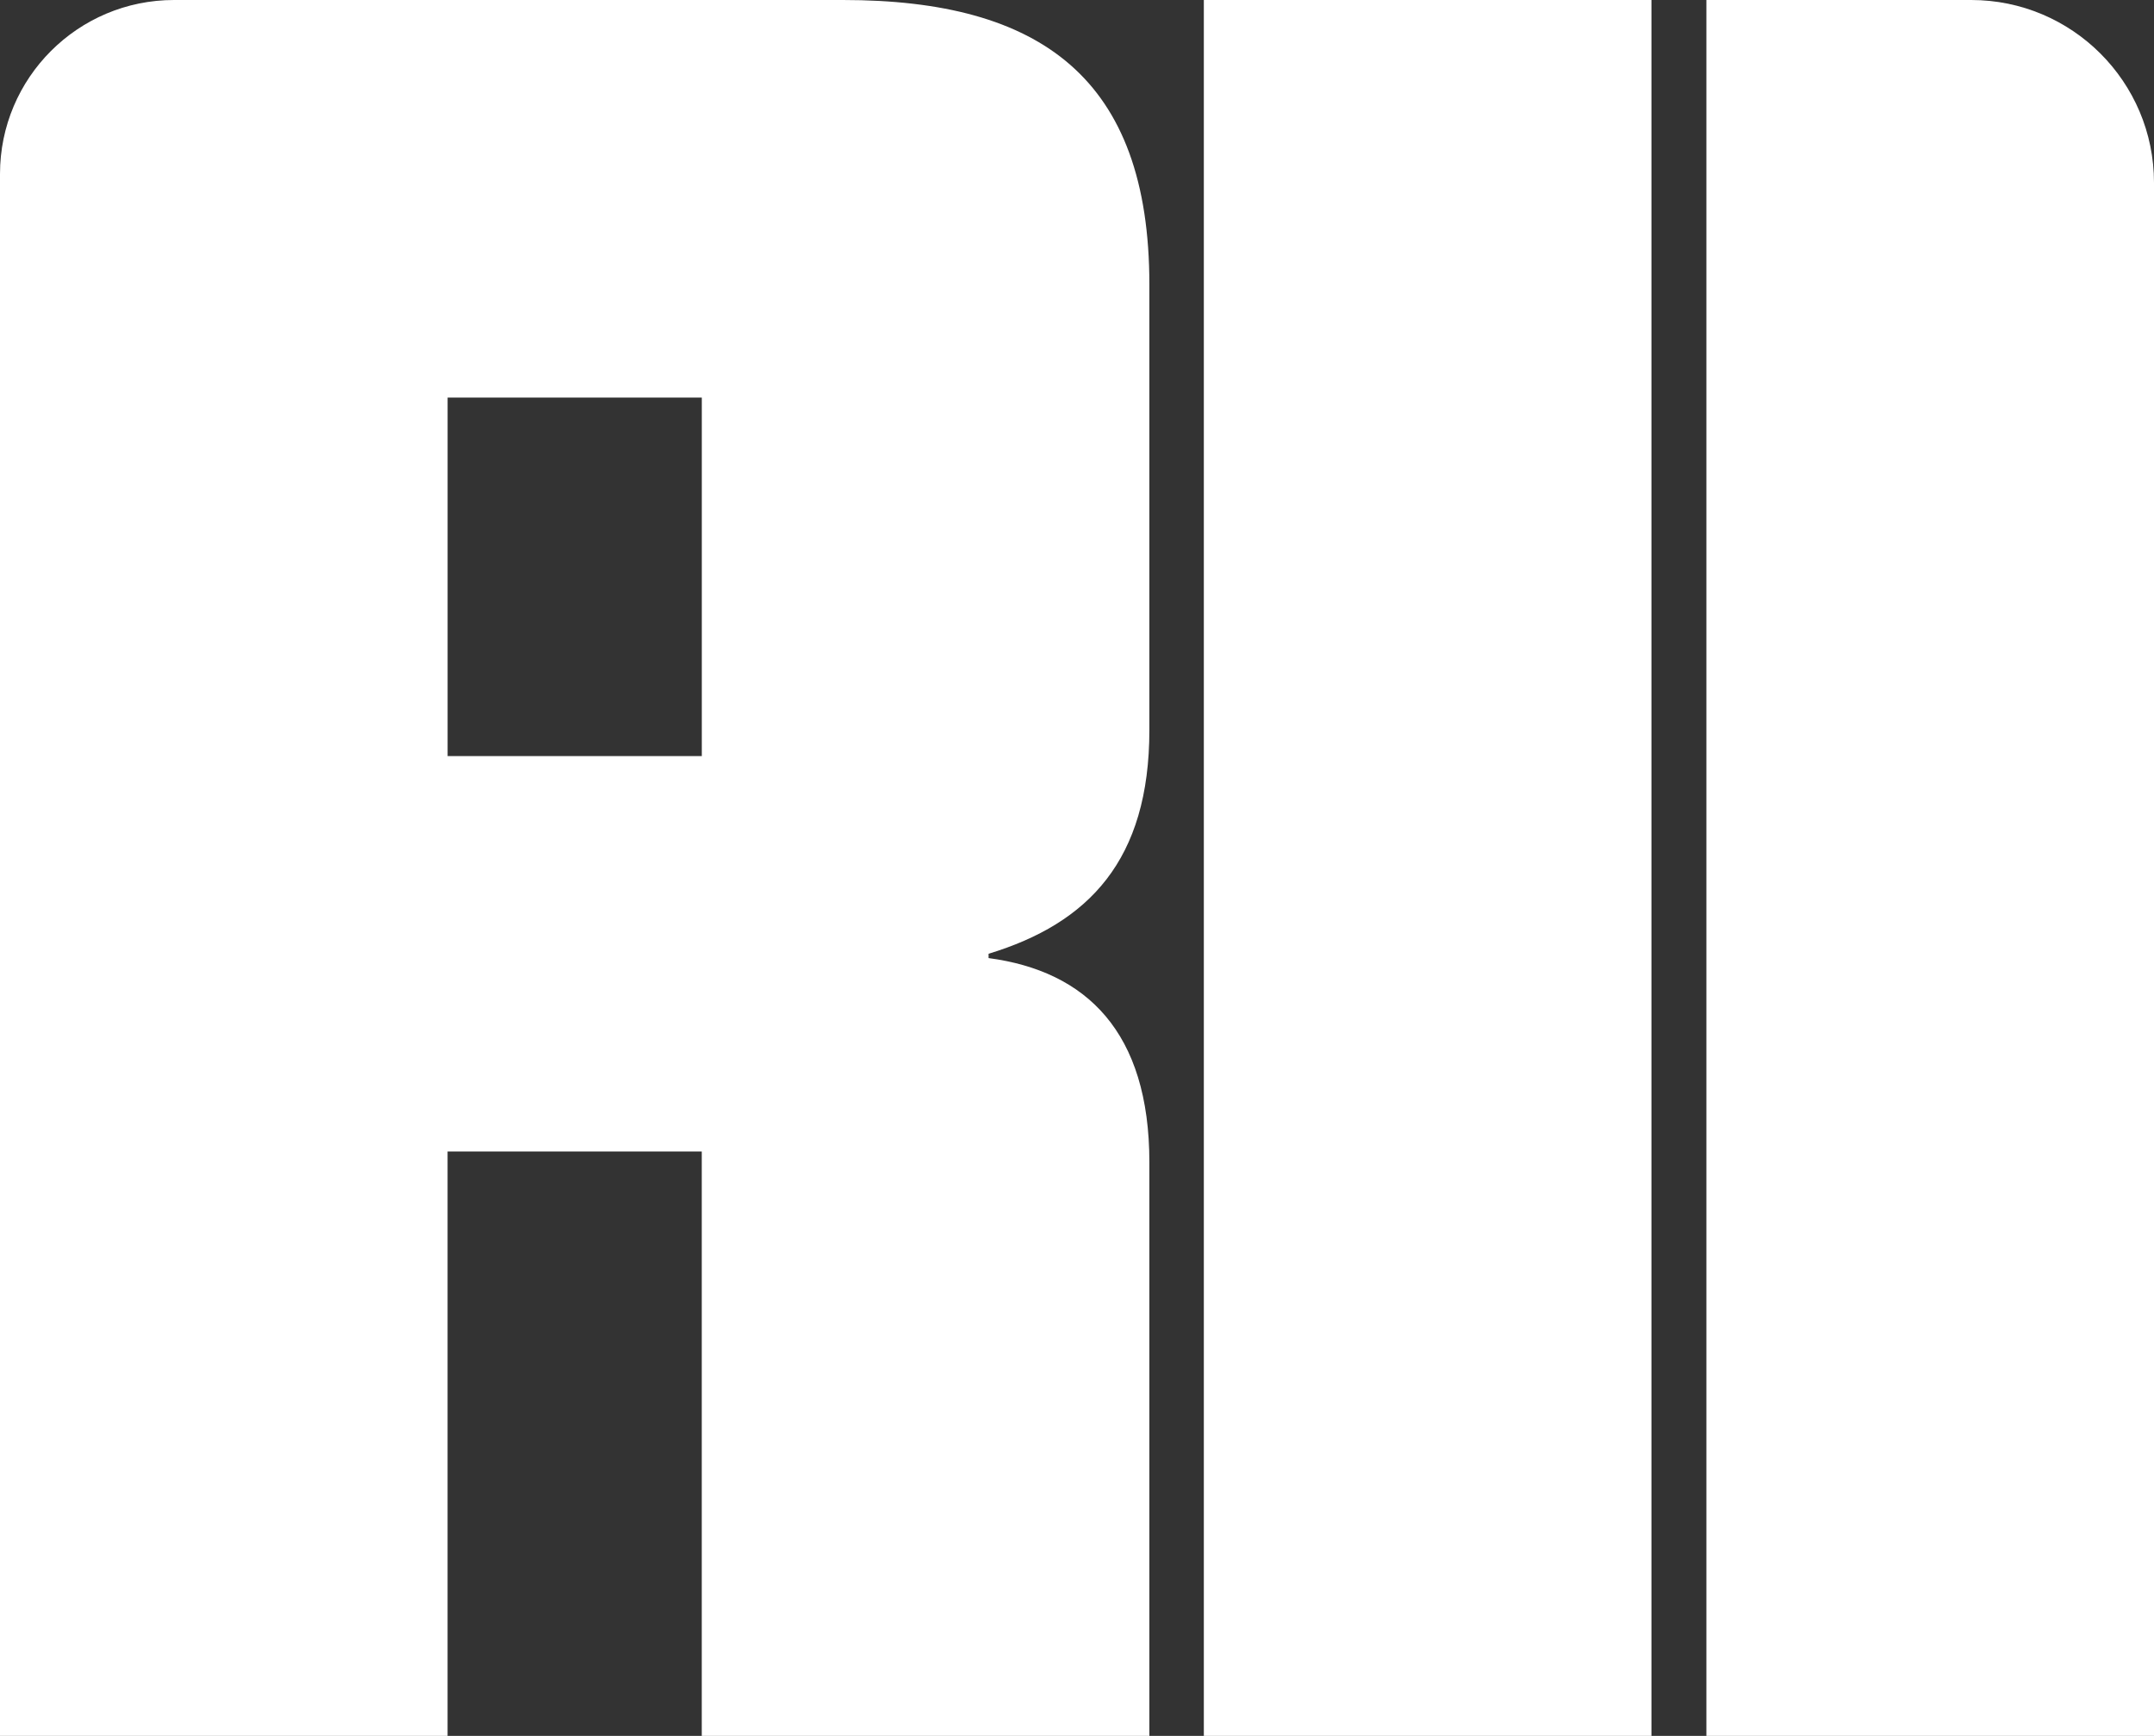 <?xml version="1.0" encoding="UTF-8"?>
<svg id="Layer_2" data-name="Layer 2" xmlns="http://www.w3.org/2000/svg" viewBox="0 0 482.91 389.2">
  <rect x="0" y="0" width="482.91" height="389.2" fill="#333333" stroke="none"/>
  <defs>
    <style>
      .cls-1 {
        fill: #fff;
      }
    </style>
  </defs>
  <g id="Layer_1-2" data-name="Layer 1">
    <g>
      <path class="cls-1" d="M257.68,389.2h-100.35v-131.03h-56.99v131.03H0V39.01C0,17.47,17.47,0,39.01,0h149.99c44.33,0,68.68,17.54,68.68,63.81v99.86c0,29.23-13.64,43.35-36.05,50.17v.97c21.92,2.92,36.05,16.56,36.05,45.79v128.6ZM157.34,169.52v-80.38h-56.99v80.38h56.99Z"/>
      <rect class="cls-1" x="269.89" y="0" width="100.35" height="389.2"/>
      <path class="cls-1" d="M382.56,0h59.37C464.55,0,482.91,18.36,482.91,40.97v348.23h-100.35V0h0Z"/>
    </g>
  </g>
</svg>